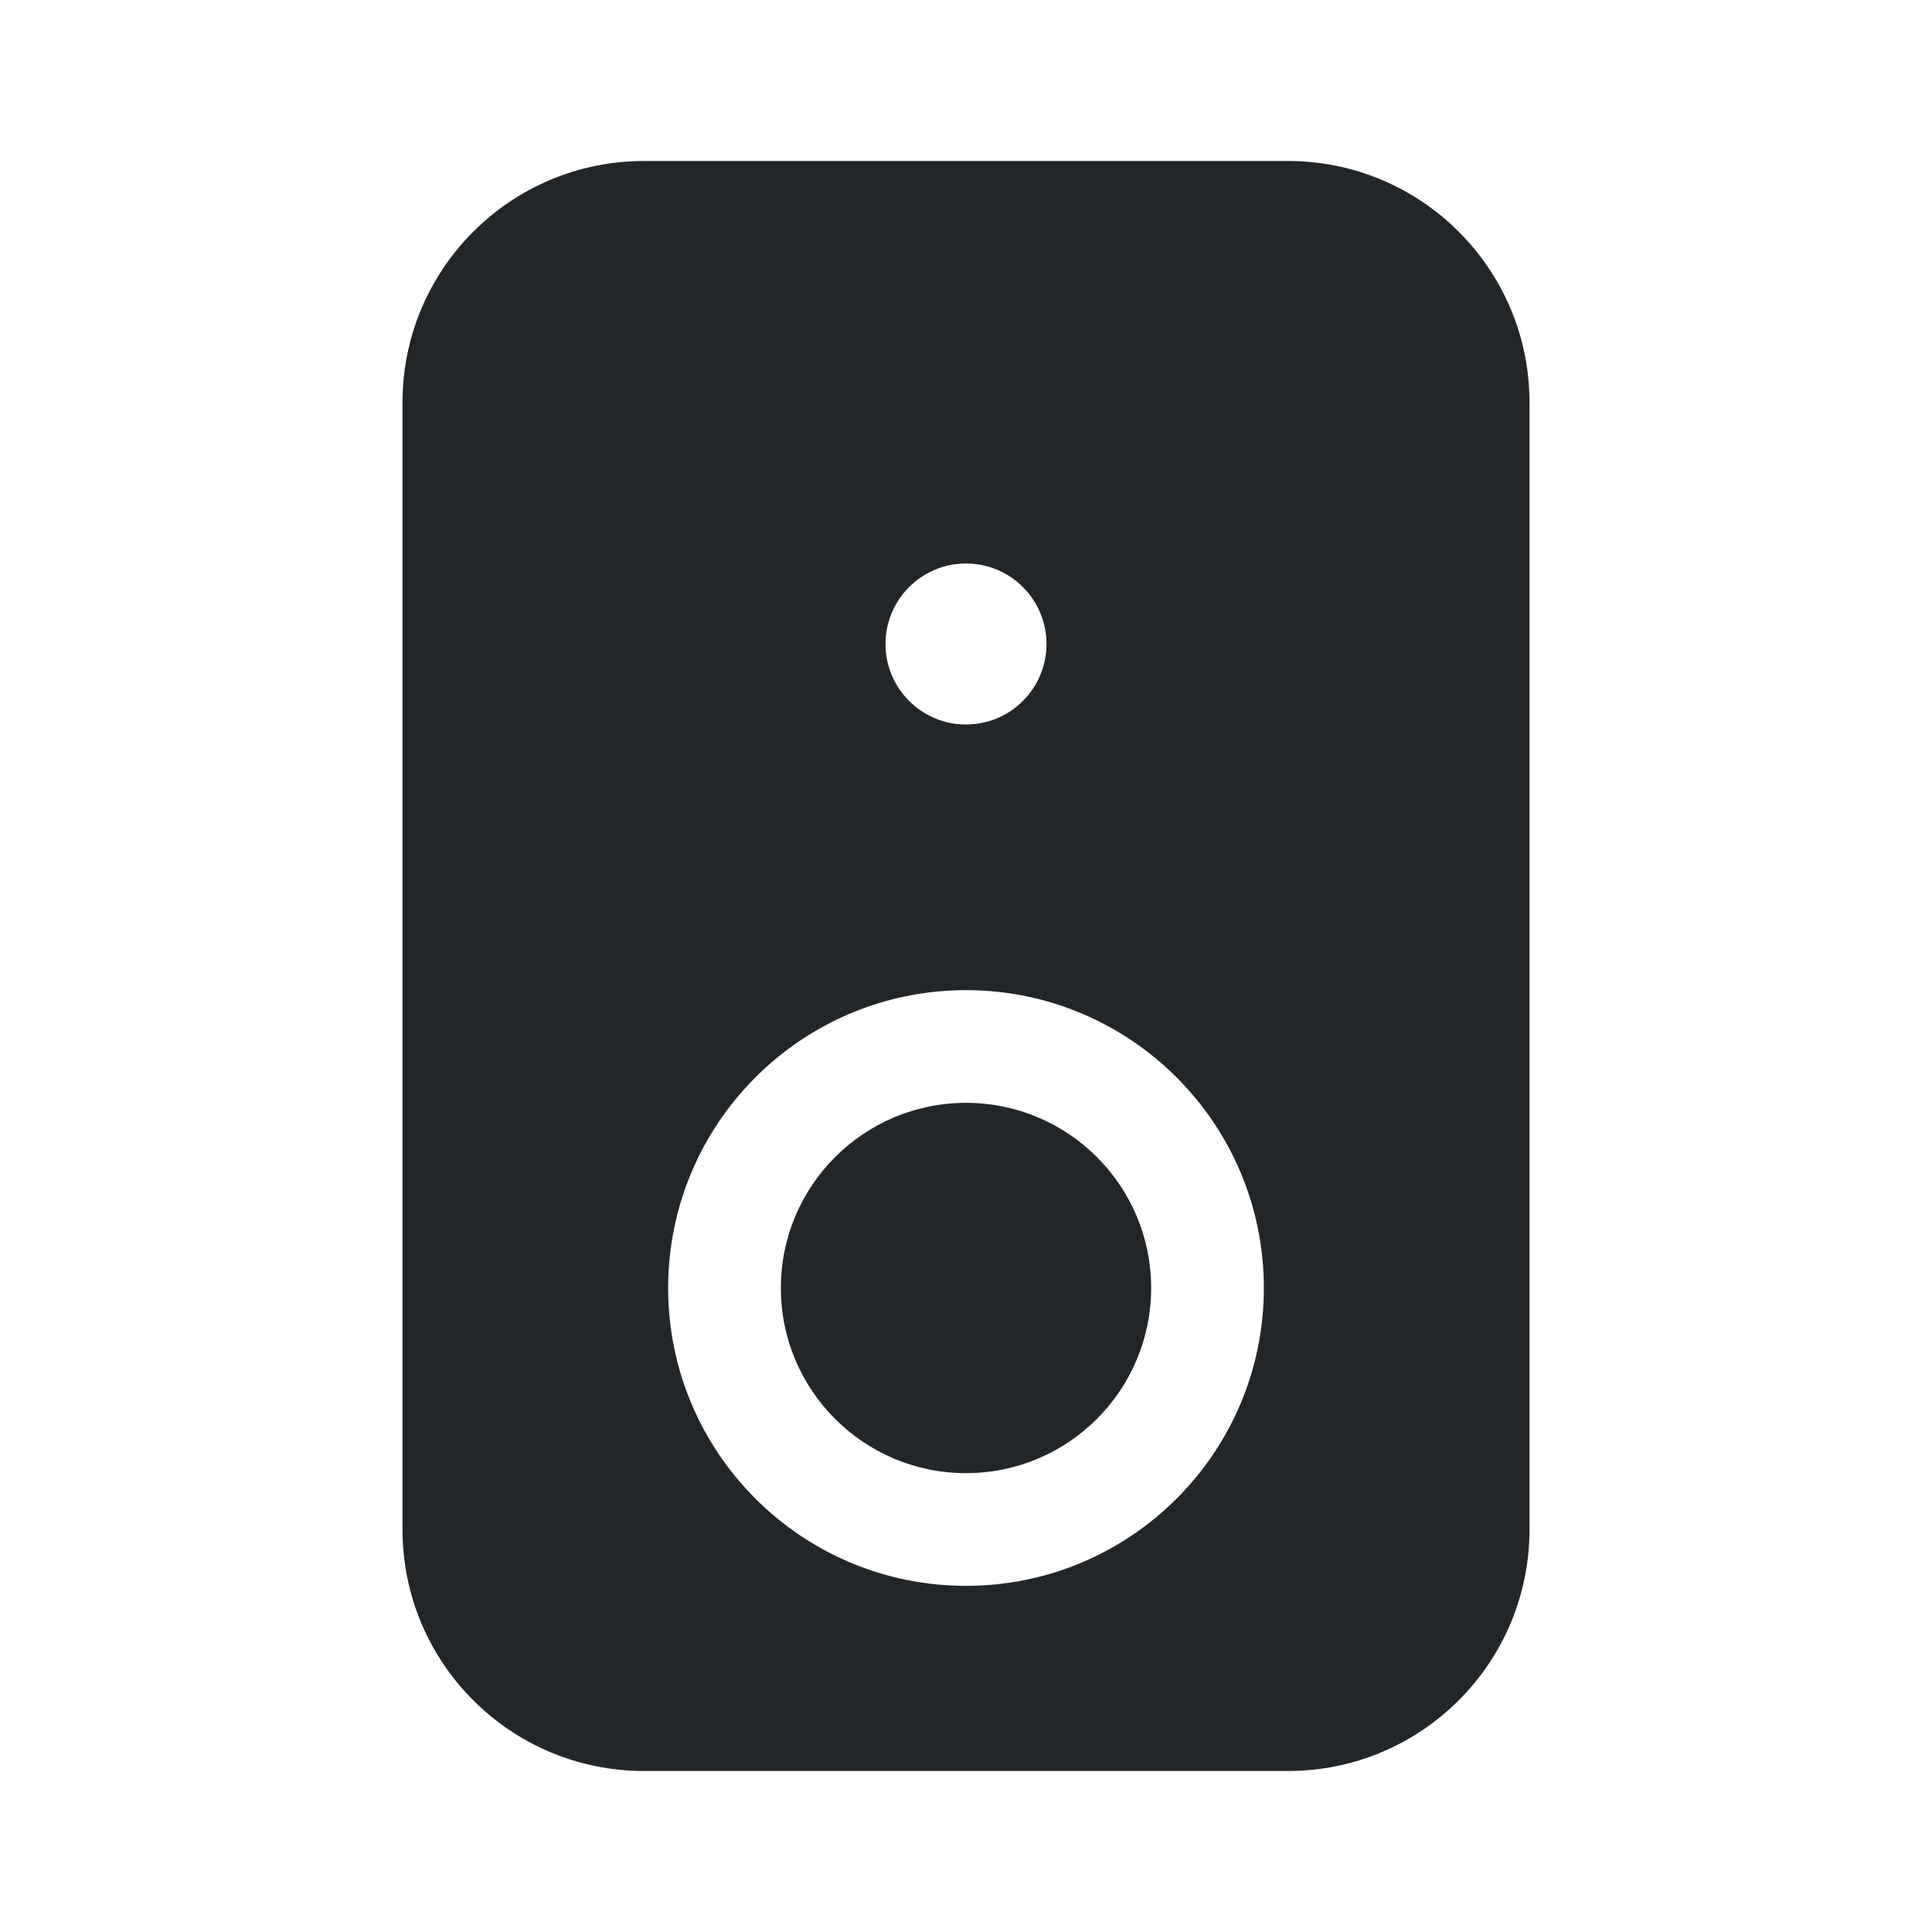 <svg width="24" height="24" viewBox="0 0 24 24" fill="none" xmlns="http://www.w3.org/2000/svg">
<path fill-rule="evenodd" clip-rule="evenodd" d="M5 5C5 3.343 6.343 2 8 2H16C17.657 2 19 3.343 19 5V19C19 20.657 17.657 22 16 22H8C6.343 22 5 20.657 5 19V5ZM12 13.7C10.73 13.7 9.7 14.73 9.7 16C9.7 17.27 10.73 18.3 12 18.3C13.27 18.3 14.3 17.27 14.3 16C14.3 14.73 13.27 13.7 12 13.7ZM8.3 16C8.3 13.957 9.957 12.3 12 12.3C14.043 12.3 15.7 13.957 15.7 16C15.7 18.044 14.043 19.7 12 19.7C9.957 19.7 8.3 18.044 8.3 16ZM12 9C12.552 9 13 8.552 13 8C13 7.448 12.552 7 12 7C11.448 7 11 7.448 11 8C11 8.552 11.448 9 12 9Z" fill="#222628"/>
</svg>
